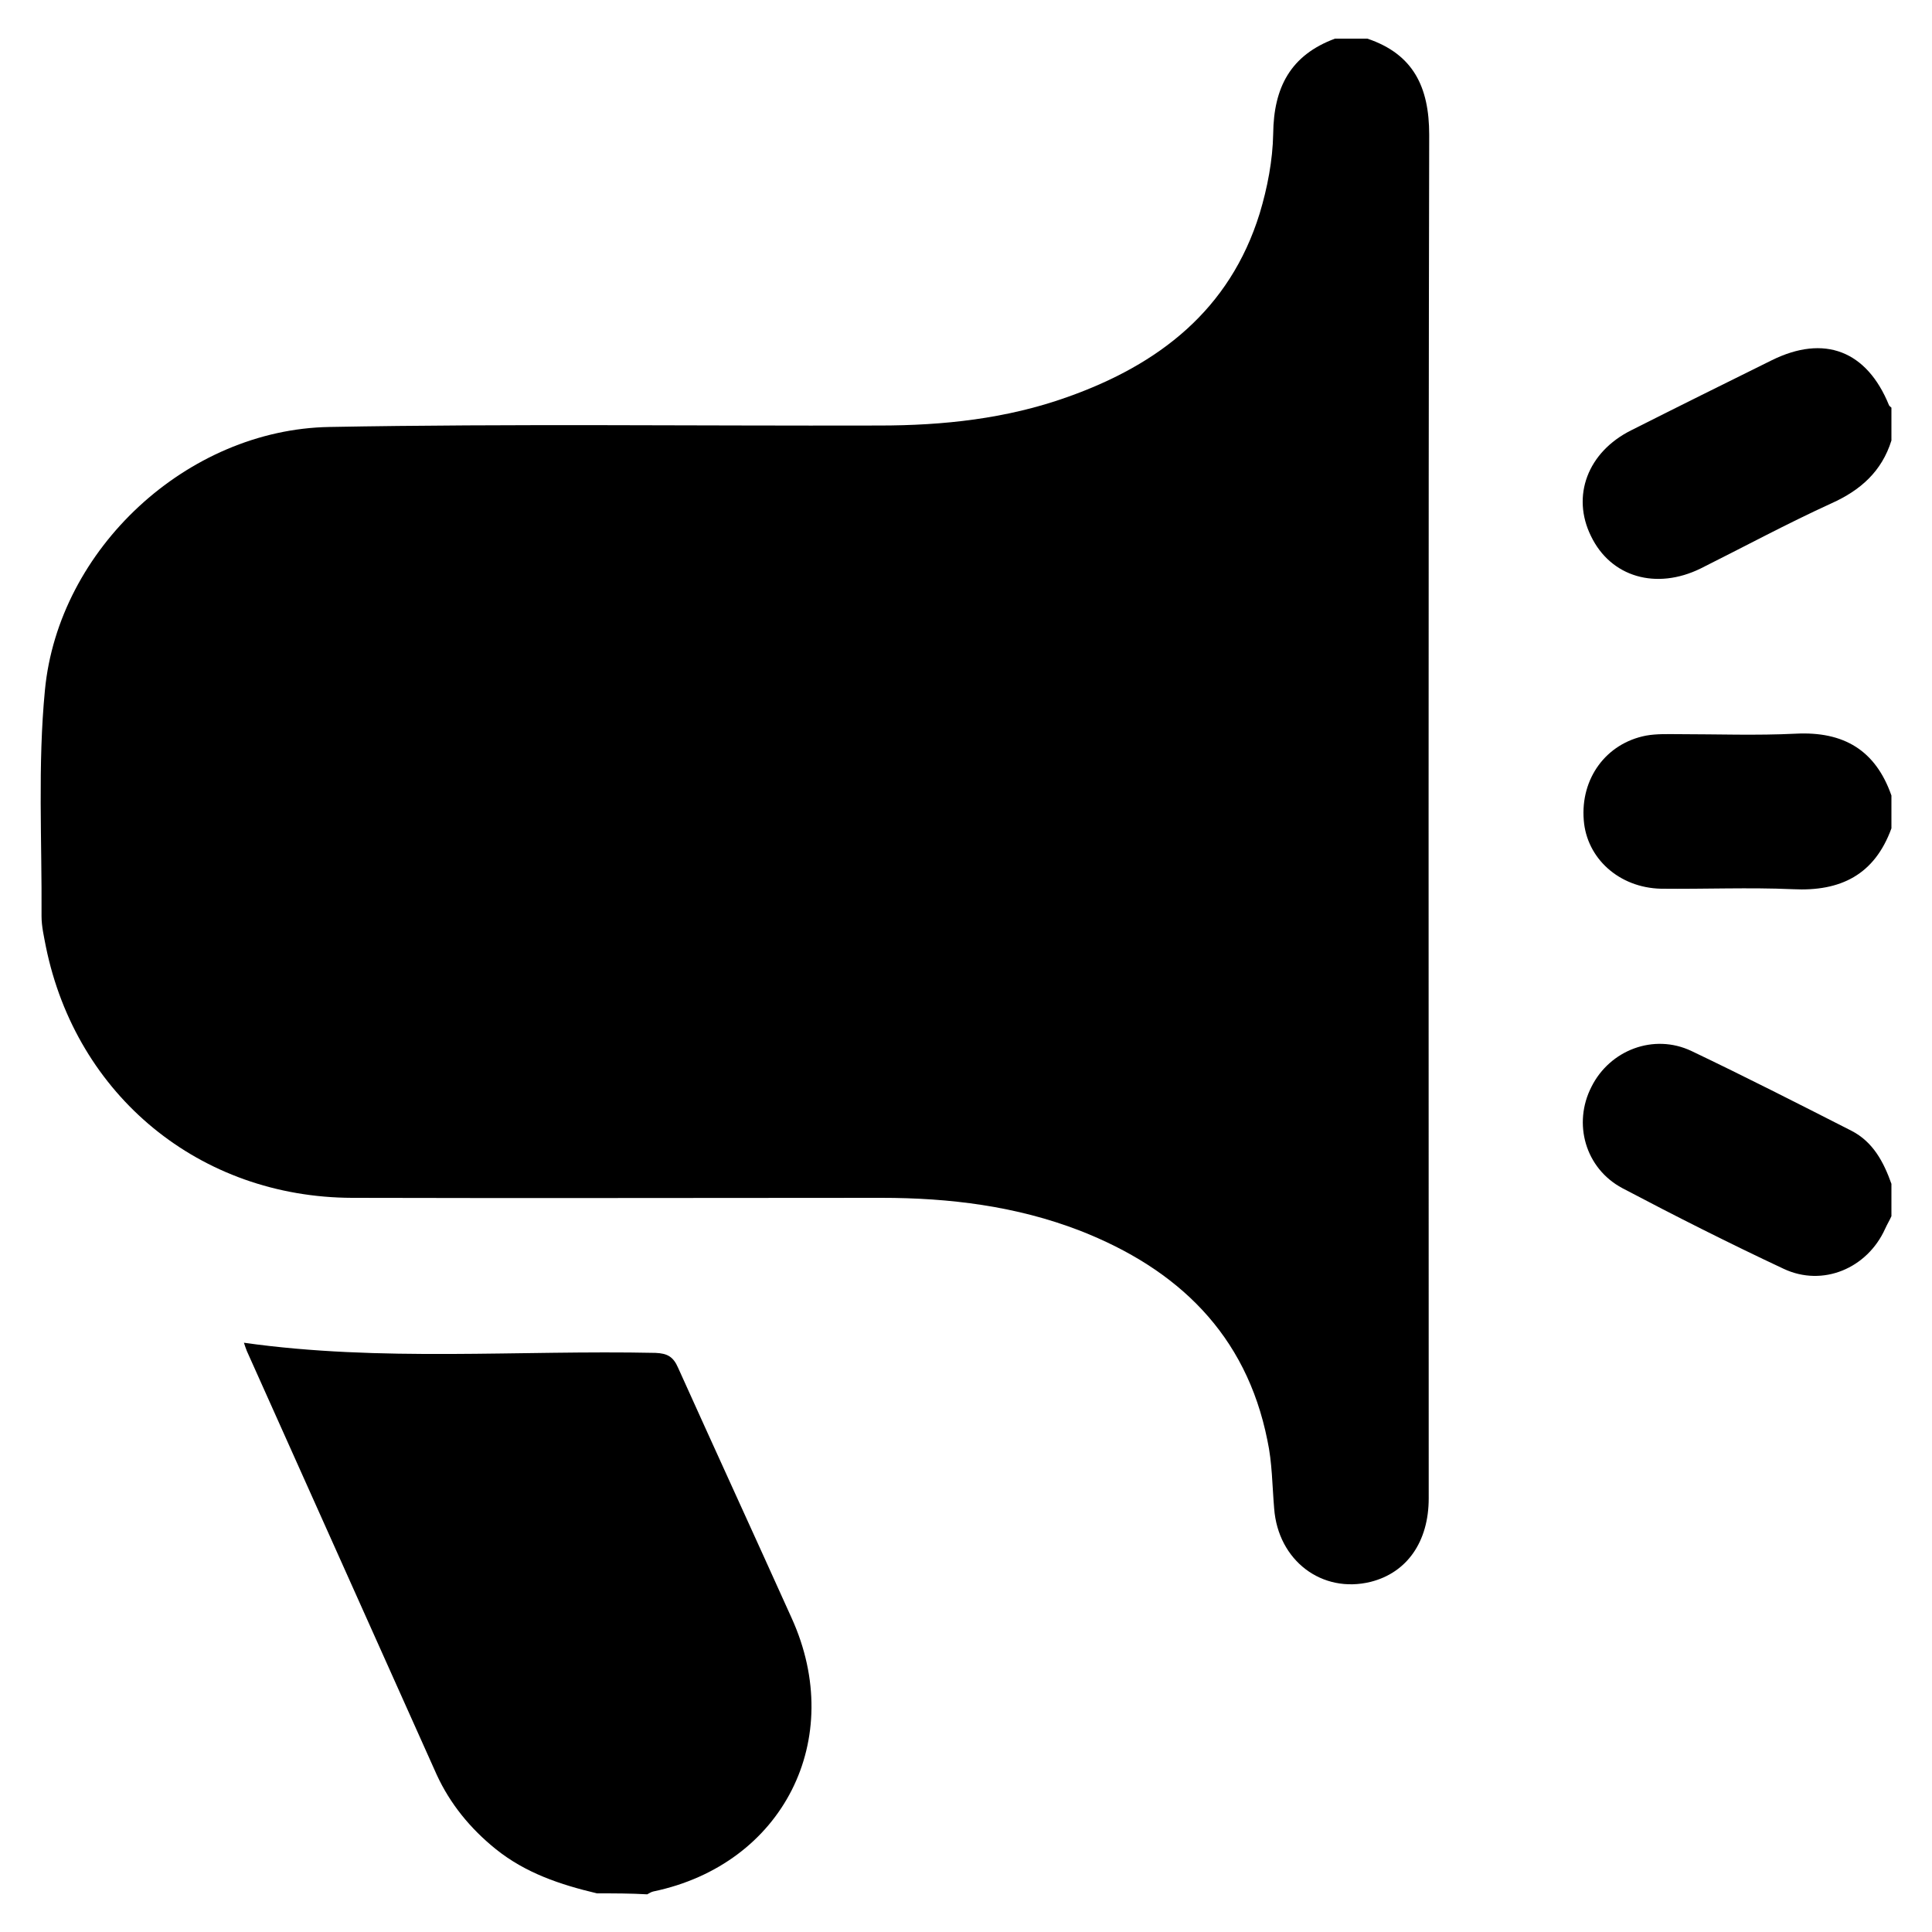 <?xml version="1.0" encoding="utf-8"?>
<!-- Generator: Adobe Illustrator 27.0.0, SVG Export Plug-In . SVG Version: 6.00 Build 0)  -->
<svg version="1.1" id="Layer_1" xmlns="http://www.w3.org/2000/svg" xmlns:xlink="http://www.w3.org/1999/xlink" x="0px" y="0px"
	 viewBox="0 0 400 400" style="enable-background:new 0 0 400 400;" xml:space="preserve">
<g>
	<path d="M283.1,8c9.5,3.2,12.8,10,12.8,19.9c-0.2,94.1-0.1,188.2-0.1,282.3c0,9-4.5,15.4-12,17.3c-10.1,2.5-19.2-4.4-20-15.2
		c-0.4-4.7-0.4-9.5-1.4-14.1c-4.4-22-18.6-35.5-38.8-43.4c-13.2-5.1-27-6.8-41.1-6.8c-36.5,0-73.1,0.1-109.6,0
		c-31.5-0.1-57.1-21.1-63.4-52c-0.4-2.1-0.9-4.2-0.9-6.3c0.1-15.6-0.8-31.3,0.7-46.8c2.8-29.3,29.5-54,58.9-54.5
		c37.9-0.7,75.8-0.2,113.8-0.3c13.3,0,26.4-1.4,39-5.9c18.9-6.7,33.6-18,39.8-38c1.6-5.3,2.7-11,2.8-16.5
		c0.1-9.6,3.6-16.3,12.8-19.7C278.6,8,280.8,8,283.1,8z"/>
	<path d="M123.6,392c-7.6-1.8-14.8-4.2-21-9.2c-5.2-4.2-9.4-9.3-12.2-15.4c-13.1-29.2-26.2-58.5-39.3-87.7c-0.2-0.5-0.4-1.1-0.6-1.7
		c28.4,4,56.8,1.5,85.2,2.1c2.5,0.1,3.7,0.8,4.7,3.1c7.8,17.3,15.7,34.5,23.5,51.8c11.4,25.1-1.8,51-28.6,56.6
		c-0.5,0.1-0.9,0.4-1.3,0.6C130.6,392,127.1,392,123.6,392z"/>
	<path d="M391.6,91.2c-2,6.4-6.4,10.3-12.4,13c-9.2,4.2-18.1,9-27.1,13.5c-9.2,4.5-18.6,1.8-22.7-6.7c-4.1-8.3-0.7-17.4,8.3-21.9
		c9.7-4.9,19.4-9.7,29.1-14.5c10.9-5.4,19.7-2,24.3,9.3c0.1,0.2,0.3,0.3,0.5,0.5C391.6,86.8,391.6,89,391.6,91.2z"/>
	<path d="M391.6,251.8c-0.4,0.9-0.9,1.7-1.3,2.6c-3.7,8.2-12.9,12.1-21,8.3c-11.3-5.3-22.4-10.9-33.4-16.7
		c-7.7-4.1-10.3-13.4-6.4-21c3.8-7.6,12.9-11.1,20.7-7.4c11.1,5.3,22.1,10.9,33.1,16.5c4.5,2.3,6.7,6.5,8.3,11
		C391.6,247.2,391.6,249.5,391.6,251.8z"/>
	<path d="M391.6,171.5c-3.5,9.6-10.5,13.1-20.4,12.6c-9.1-0.4-18.2,0-27.3-0.1c-8.7-0.2-15.4-6.3-16-14.2
		c-0.7-8.6,4.6-15.9,12.9-17.5c2.2-0.4,4.5-0.3,6.7-0.3c8.1,0,16.2,0.3,24.3-0.1c9.9-0.5,16.5,3.4,19.8,12.8
		C391.6,167,391.6,169.2,391.6,171.5z"/>
</g>
</svg>
